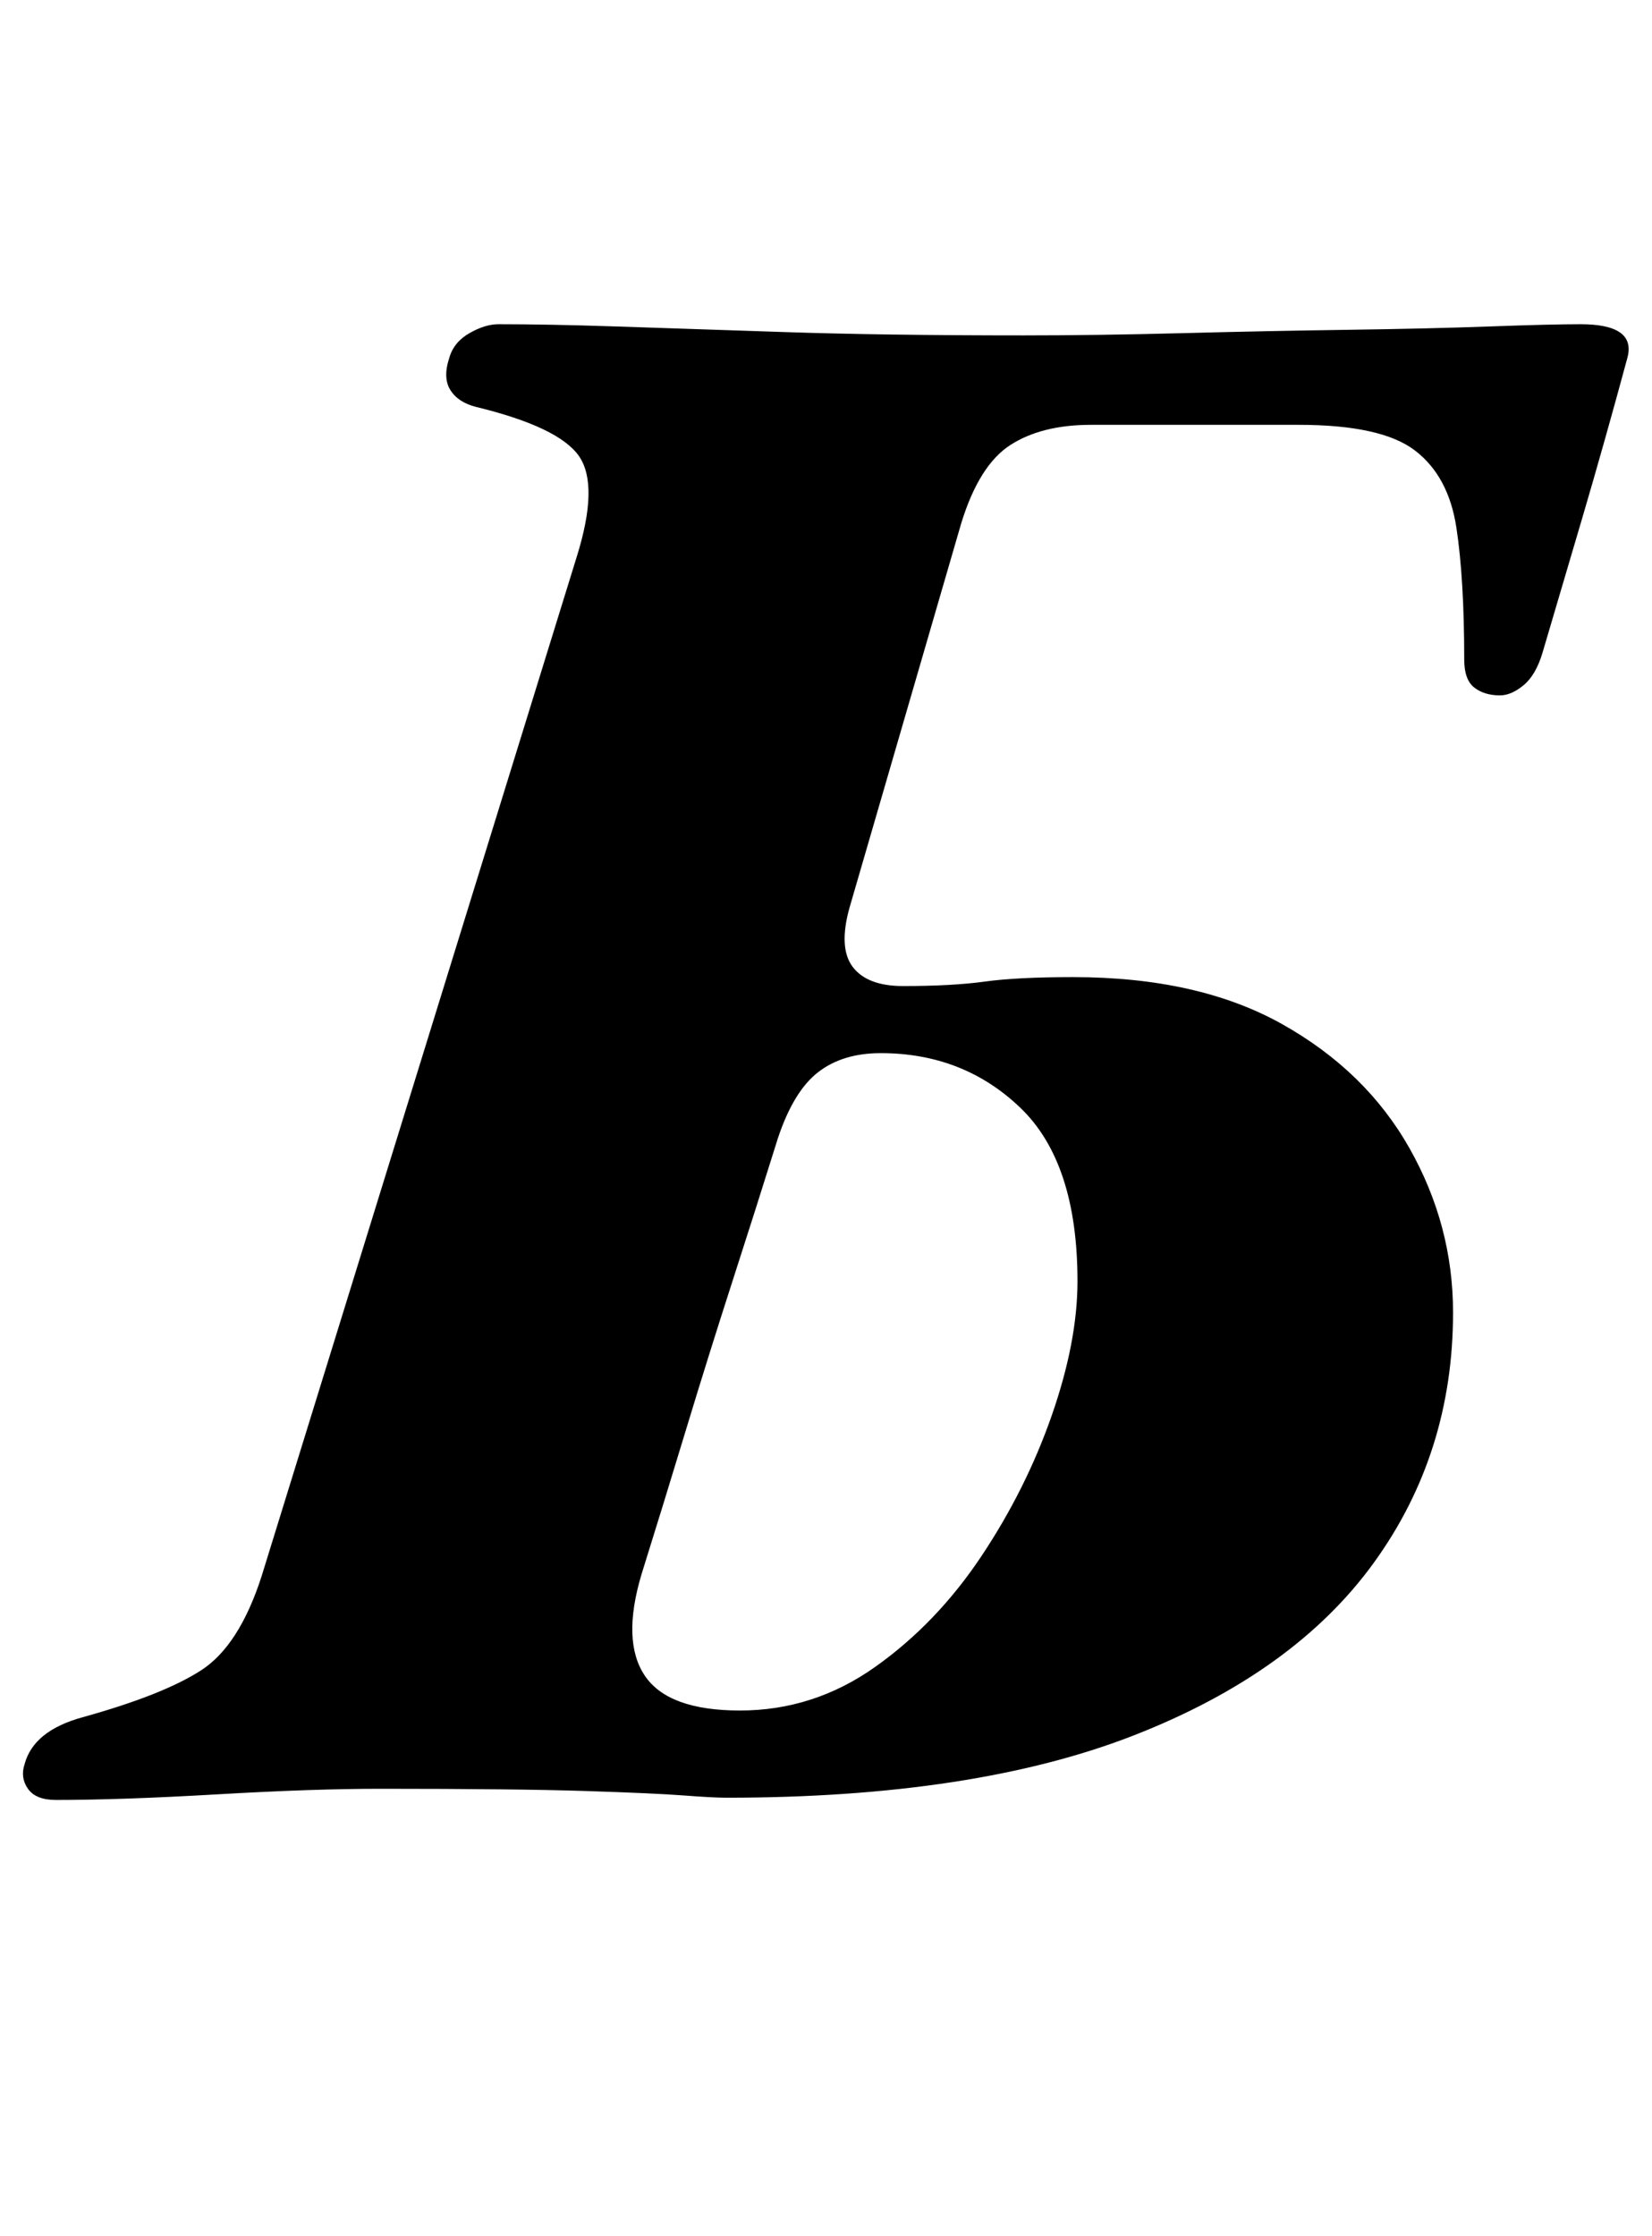 <?xml version="1.0" standalone="no"?>
<!DOCTYPE svg PUBLIC "-//W3C//DTD SVG 1.1//EN" "http://www.w3.org/Graphics/SVG/1.1/DTD/svg11.dtd" >
<svg xmlns="http://www.w3.org/2000/svg" xmlns:xlink="http://www.w3.org/1999/xlink" version="1.1" viewBox="-53 0 739 1000">
  <g transform="matrix(1 0 0 -1 0 800)">
   <path fill="currentColor"
d="M-28 -5q-9 0 -12.5 5t-1.5 11q4 15 26 21q36 10 53 21t27 42l141 456q10 32 1 45t-46 22q-8 2 -11.5 7.5t-0.5 14.5q2 7 9 11t13 4q22 0 52.5 -1t75 -2.5t107.5 -1.5q33 0 71 1t74 1.5t63.5 1.5t40.5 1q25 0 21 -15q-10 -37 -20 -71t-18 -61q-3 -10 -8.5 -14.5
t-10.5 -4.5q-7 0 -11.5 3.5t-4.5 12.5q0 36 -3.5 59t-18.5 34.5t-52 11.5h-93q-22 0 -36 -9t-22 -35l-50 -172q-5 -18 1.5 -26.5t22.5 -8.5q22 0 36.5 2t39.5 2q56 0 93.5 -21t57 -55.5t19.5 -73.5q0 -63 -35.5 -112t-107 -77t-182.5 -28q-6 0 -19 1t-44 2t-92 1
q-30 0 -73 -2.5t-72 -2.5zM278 35q33 0 60.5 19.5t47.5 49.5t31.5 63t11.5 60q0 53 -25.5 77.5t-62.5 24.5q-17 0 -28 -8.5t-18 -29.5q-10 -32 -20.5 -64.5t-20.5 -65.5t-20 -65q-9 -30 1.5 -45.5t42.5 -15.5z" />
  </g>

</svg>
